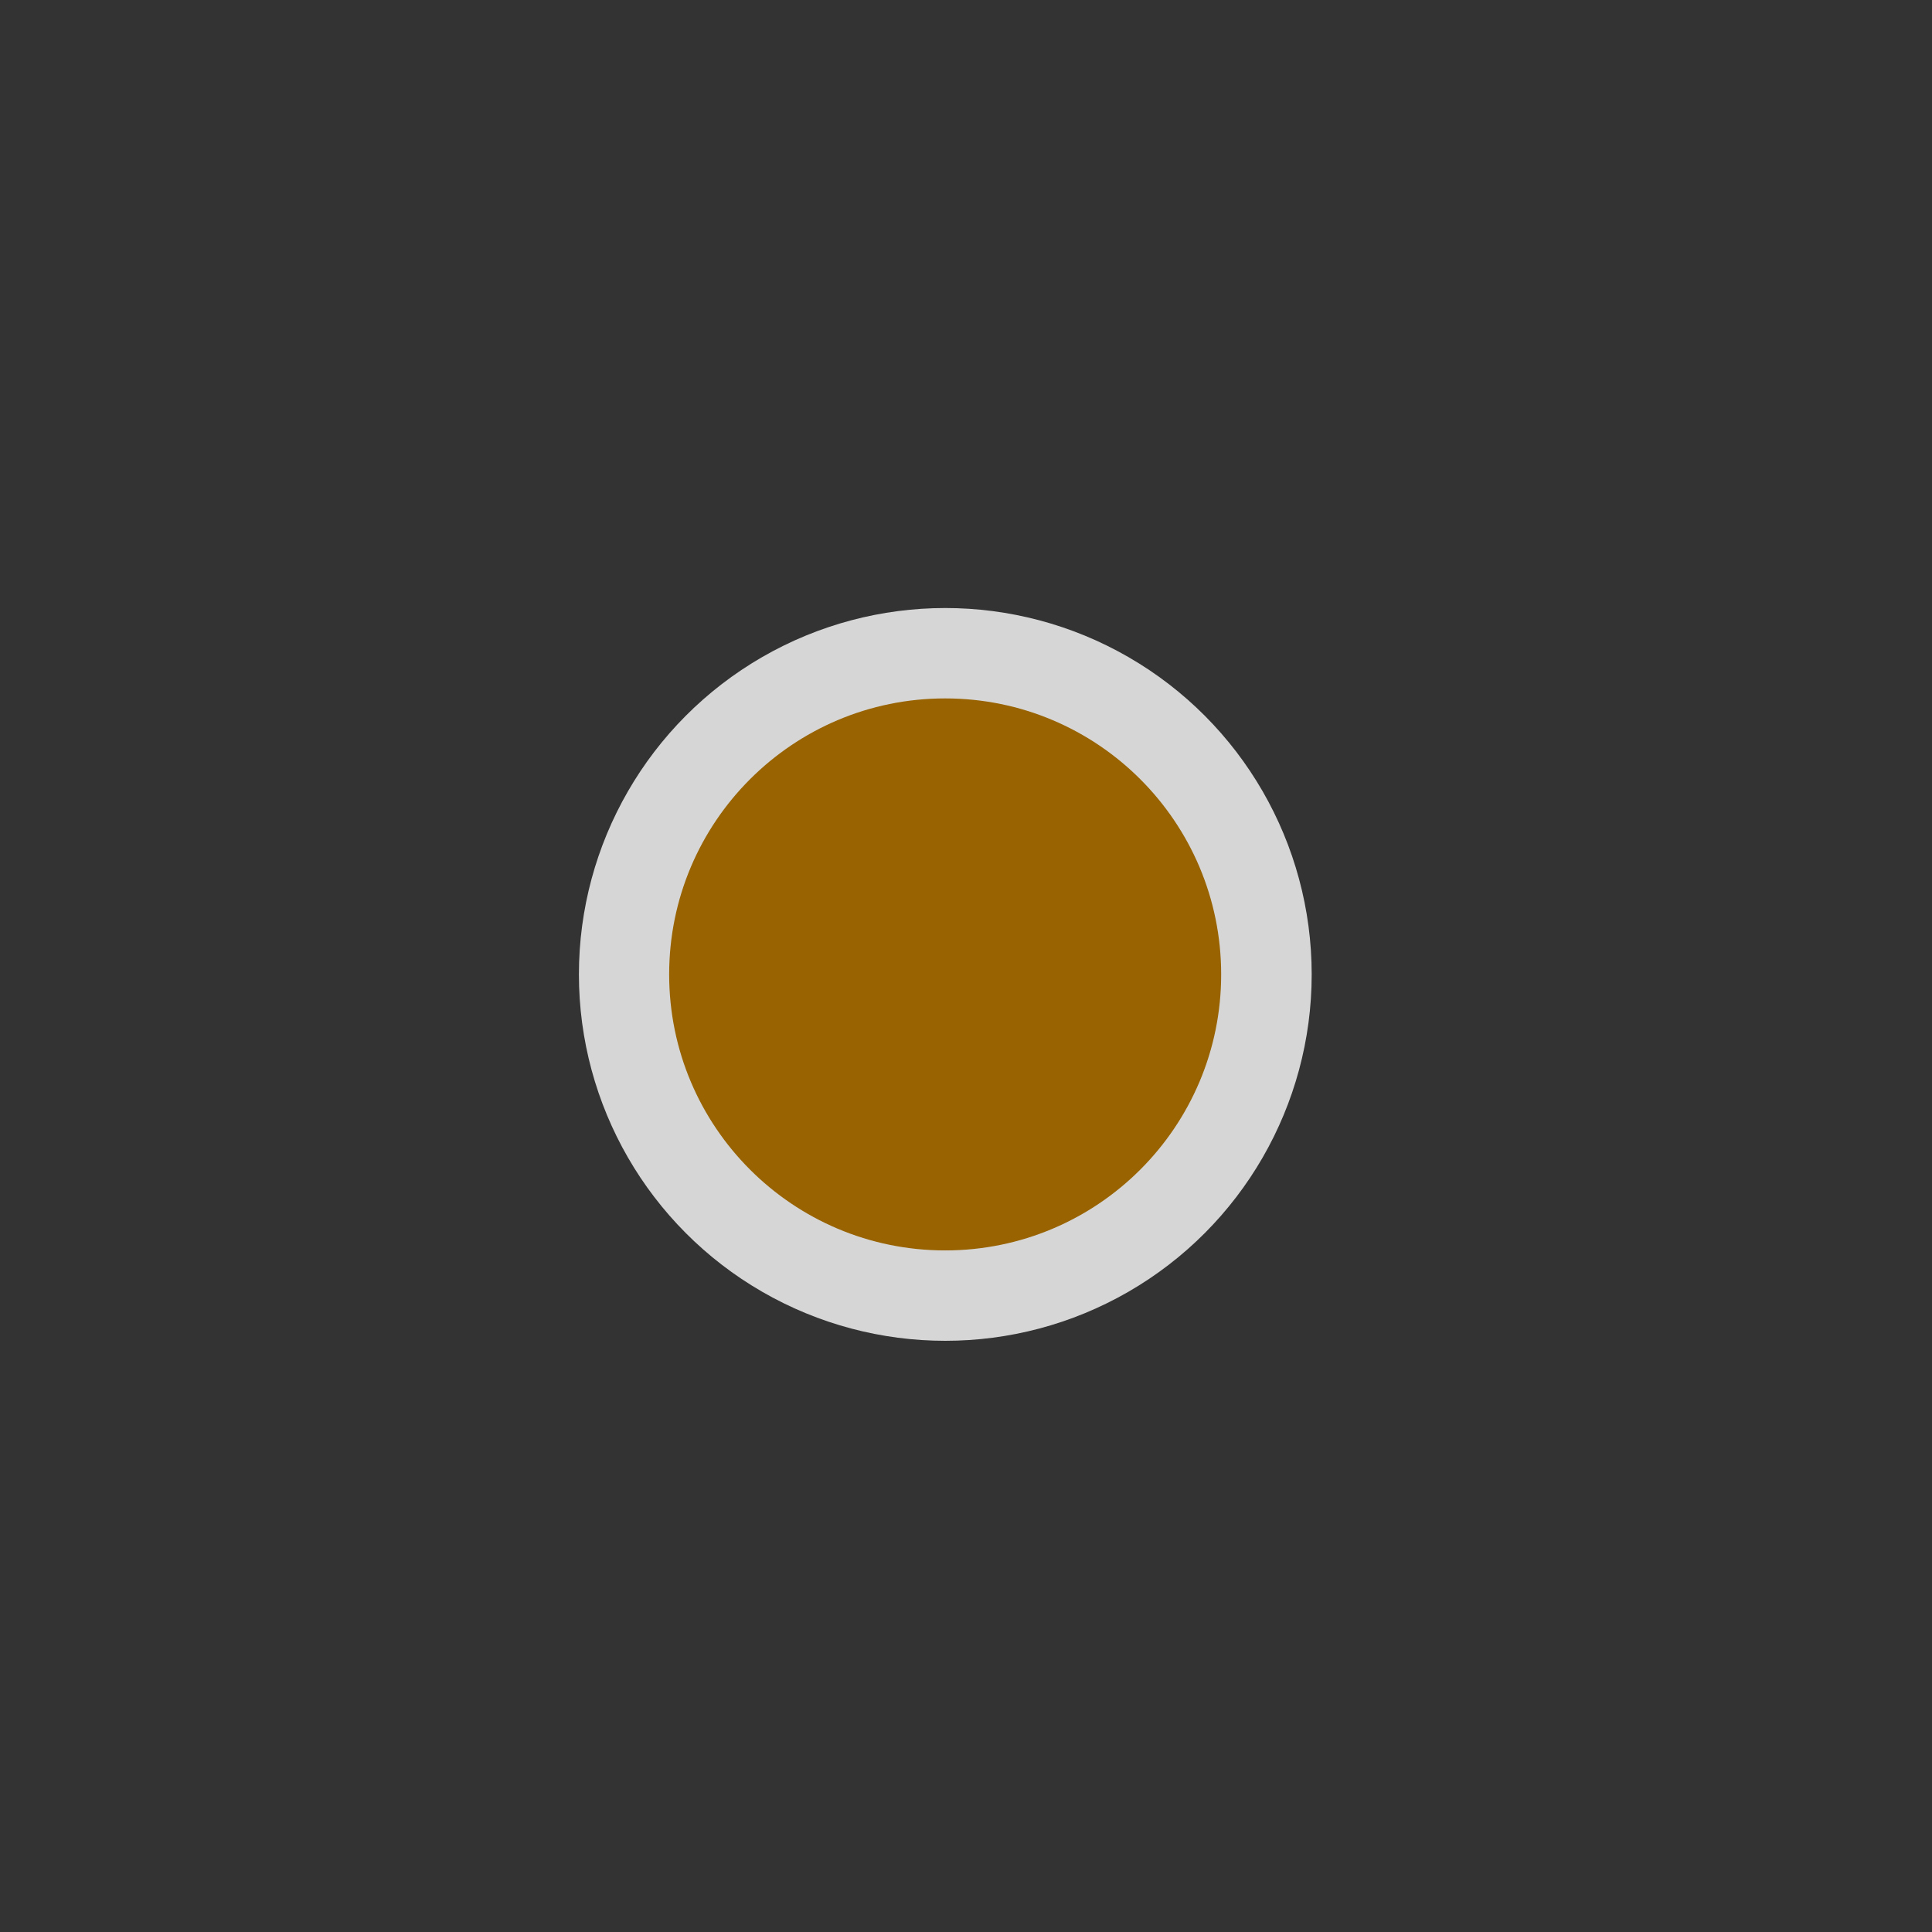 <?xml version="1.0" encoding="UTF-8" standalone="no"?>
<svg
   width="14"
   height="14"
   viewBox="0 0 14 14"
   fill="none"
   version="1.1"
   id="svg29764"
   xmlns="http://www.w3.org/2000/svg"
   xmlns:svg="http://www.w3.org/2000/svg"
   xmlns:rdf="http://www.w3.org/1999/02/22-rdf-syntax-ns#"
   xmlns:cc="http://creativecommons.org/ns#"
   xmlns:dc="http://purl.org/dc/elements/1.1/">
  <rect x="0" y="0" width="14" height="14" fill="#333333" stroke="none"/>
  <defs
     id="defs29768" />
  <circle
     style="fill:#ffffff;fill-opacity:0.8;fill-rule:evenodd;stroke:none;stroke-width:2;stroke-linecap:round;stroke-linejoin:round;paint-order:stroke fill markers"
     id="path30353"
     cx="6.85"
     cy="7.061"
     r="2.655" />
  <circle
     style="fill:#986300;fill-opacity:1;fill-rule:evenodd;stroke:none;stroke-width:2;stroke-linecap:round;stroke-linejoin:round;paint-order:stroke fill markers"
     id="path30353-3"
     cx="6.849"
     cy="7.061"
     r="2" />
</svg>
